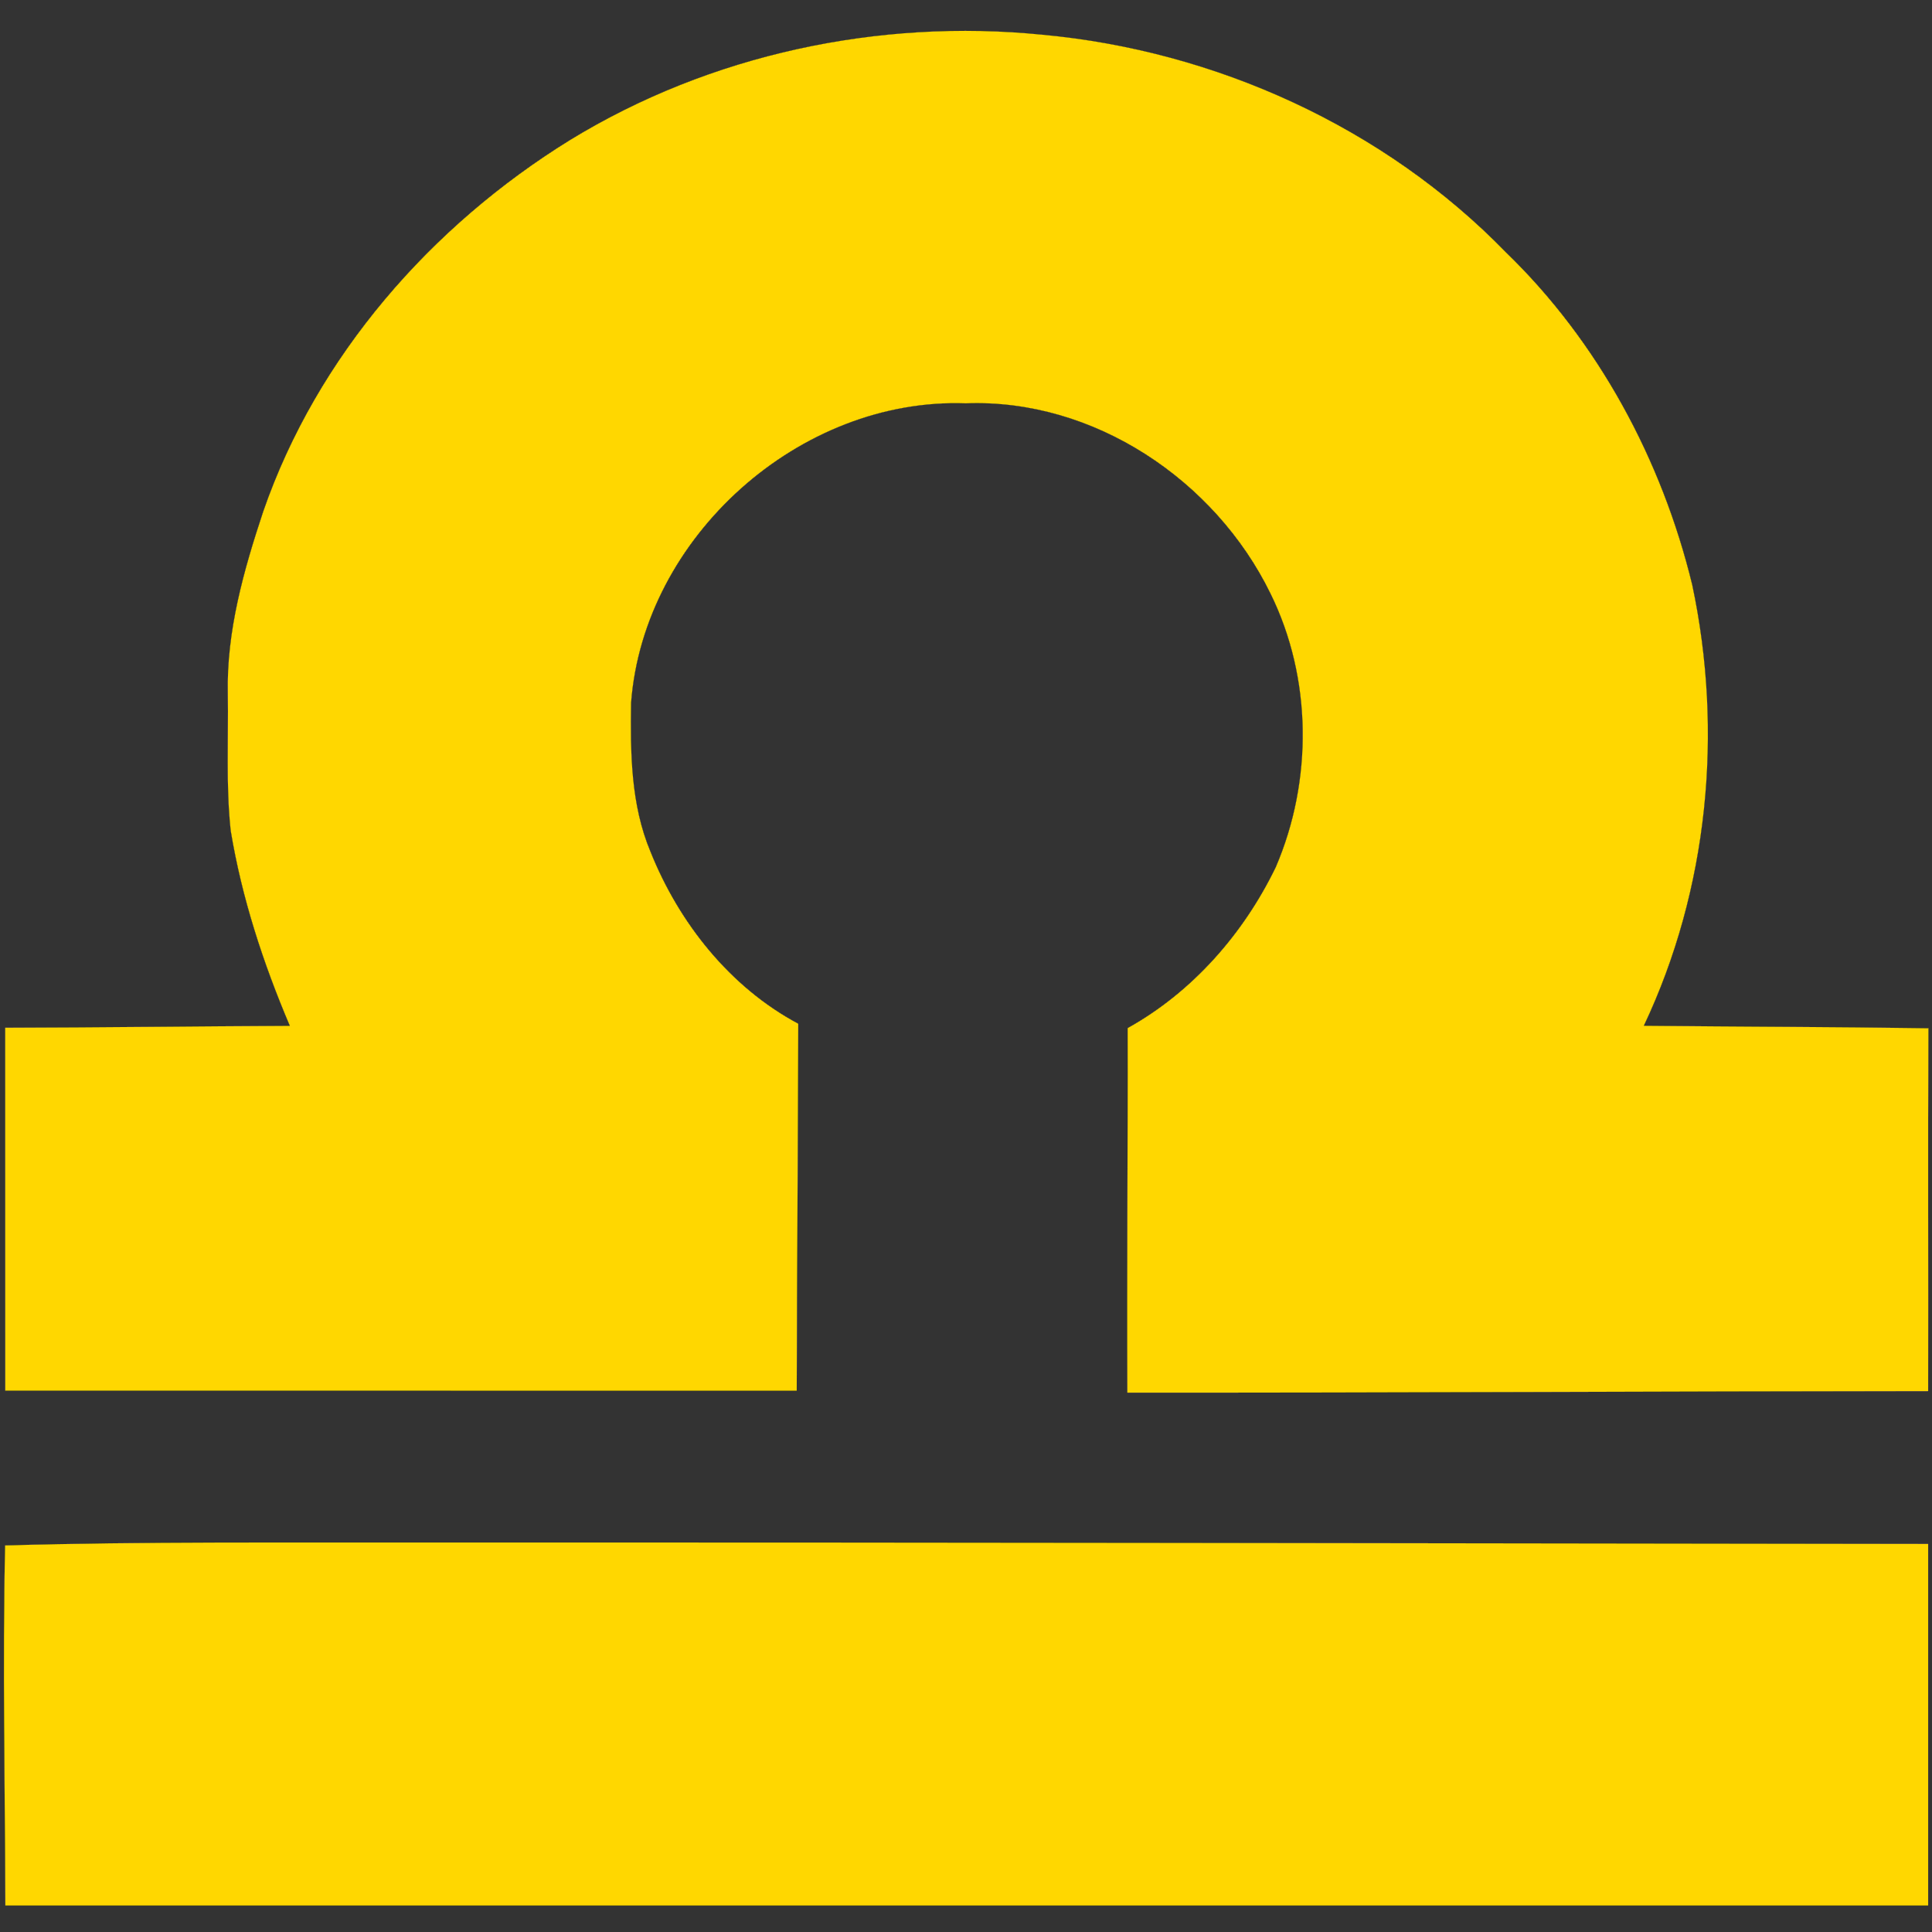 <?xml version="1.0" encoding="UTF-8" ?>
<!DOCTYPE svg PUBLIC "-//W3C//DTD SVG 1.1//EN" "http://www.w3.org/Graphics/SVG/1.1/DTD/svg11.dtd">
<svg width="256pt" height="256pt" viewBox="0 0 256 256" version="1.1" xmlns="http://www.w3.org/2000/svg">
<rect x="0" y="0" width="256" height="256" fill="#333333" stroke="none"/>
<g id="phase1">
<path fill="white" opacity="1.00" d=" M 75.55 18.55 C 94.12 7.19 116.47 2.44 138.08 4.60 C 161.04 6.71 183.40 16.84 199.53 33.43 C 211.80 45.30 220.20 60.95 224.22 77.48 C 228.37 96.97 226.36 117.84 217.81 135.92 C 230.38 136.05 242.96 136.06 255.53 136.25 C 255.44 152.27 255.53 168.30 255.49 184.33 C 220.12 184.35 184.75 184.56 149.38 184.53 C 149.30 168.43 149.46 152.33 149.42 136.23 C 158.02 131.45 164.79 123.71 169.05 114.91 C 173.97 103.46 173.88 89.85 168.35 78.64 C 161.02 63.62 144.93 52.80 127.98 53.44 C 105.96 52.65 85.31 71.12 83.62 93.08 C 83.52 99.73 83.57 106.61 86.18 112.84 C 89.96 122.29 96.71 130.81 105.77 135.65 C 105.74 151.86 105.60 168.07 105.57 184.28 C 70.61 184.27 35.66 184.28 0.70 184.27 C 0.69 168.24 0.70 152.21 0.69 136.18 C 13.27 136.15 25.84 135.99 38.41 135.93 C 34.88 127.62 32.04 118.97 30.57 110.04 C 29.93 104.04 30.28 97.98 30.19 91.96 C 30.00 83.66 32.30 75.56 34.89 67.76 C 42.02 47.17 57.14 29.92 75.55 18.55 Z" />
<path fill="white" opacity="1.00" d=" M 0.67 204.78 C 19.10 204.25 37.55 204.43 55.99 204.39 C 122.49 204.36 188.99 204.50 255.49 204.58 C 255.50 220.55 255.49 236.52 255.49 252.49 C 170.56 252.49 85.64 252.50 0.71 252.49 C 0.66 236.59 0.34 220.68 0.67 204.78 Z" />
</g>
<g id="phase2">
<path fill="red" opacity="1.00" d=" M 75.55 18.55 C 94.12 7.19 116.47 2.44 138.08 4.60 C 161.04 6.71 183.40 16.84 199.53 33.43 C 211.80 45.30 220.20 60.95 224.22 77.48 C 228.37 96.97 226.36 117.84 217.81 135.92 C 230.38 136.05 242.96 136.06 255.53 136.25 C 255.44 152.27 255.53 168.30 255.49 184.33 C 220.12 184.35 184.75 184.56 149.38 184.53 C 149.30 168.43 149.46 152.33 149.42 136.23 C 158.02 131.45 164.79 123.71 169.05 114.91 C 173.97 103.46 173.88 89.85 168.35 78.64 C 161.02 63.62 144.93 52.80 127.98 53.44 C 105.96 52.65 85.31 71.12 83.62 93.08 C 83.52 99.73 83.57 106.61 86.18 112.84 C 89.96 122.29 96.71 130.81 105.77 135.65 C 105.74 151.86 105.60 168.07 105.57 184.28 C 70.61 184.27 35.66 184.28 0.70 184.27 C 0.69 168.24 0.70 152.21 0.69 136.18 C 13.27 136.15 25.84 135.99 38.41 135.93 C 34.88 127.62 32.04 118.97 30.57 110.04 C 29.93 104.04 30.28 97.98 30.19 91.96 C 30.00 83.66 32.30 75.56 34.89 67.76 C 42.02 47.17 57.14 29.92 75.55 18.55 Z" />
<path fill="red" opacity="1.00" d=" M 0.67 204.78 C 19.10 204.25 37.55 204.43 55.99 204.39 C 122.49 204.36 188.99 204.50 255.49 204.58 C 255.50 220.55 255.49 236.52 255.49 252.49 C 170.56 252.49 85.64 252.50 0.71 252.49 C 0.66 236.59 0.34 220.68 0.67 204.78 Z" />
</g>
<g id="phase3">
<path fill="blue" opacity="1.00" d=" M 75.55 18.55 C 94.12 7.19 116.47 2.44 138.08 4.60 C 161.04 6.71 183.40 16.84 199.53 33.43 C 211.80 45.30 220.20 60.95 224.22 77.48 C 228.37 96.97 226.36 117.84 217.81 135.92 C 230.38 136.05 242.96 136.06 255.53 136.25 C 255.44 152.27 255.53 168.30 255.49 184.33 C 220.12 184.35 184.75 184.56 149.38 184.53 C 149.30 168.43 149.46 152.33 149.42 136.23 C 158.02 131.45 164.79 123.71 169.05 114.91 C 173.97 103.46 173.88 89.85 168.35 78.64 C 161.02 63.62 144.93 52.80 127.98 53.44 C 105.96 52.65 85.31 71.12 83.62 93.08 C 83.52 99.73 83.57 106.61 86.18 112.84 C 89.96 122.29 96.71 130.81 105.77 135.65 C 105.74 151.86 105.60 168.07 105.57 184.28 C 70.61 184.27 35.66 184.28 0.70 184.27 C 0.69 168.24 0.70 152.21 0.69 136.18 C 13.27 136.15 25.84 135.99 38.41 135.93 C 34.88 127.62 32.04 118.97 30.57 110.04 C 29.93 104.04 30.28 97.98 30.19 91.96 C 30.00 83.66 32.30 75.56 34.89 67.76 C 42.02 47.17 57.14 29.92 75.55 18.55 Z" />
<path fill="blue" opacity="1.00" d=" M 0.67 204.78 C 19.10 204.25 37.55 204.43 55.99 204.39 C 122.49 204.36 188.99 204.50 255.49 204.58 C 255.50 220.55 255.49 236.52 255.49 252.49 C 170.56 252.49 85.64 252.50 0.71 252.49 C 0.66 236.59 0.34 220.68 0.67 204.78 Z" />
</g>
<g id="phase4">
<path fill="green" opacity="1.00" d=" M 75.55 18.55 C 94.12 7.19 116.47 2.44 138.08 4.60 C 161.04 6.71 183.40 16.84 199.53 33.43 C 211.80 45.30 220.20 60.95 224.22 77.48 C 228.37 96.97 226.36 117.84 217.81 135.92 C 230.38 136.05 242.96 136.06 255.53 136.25 C 255.44 152.27 255.53 168.30 255.49 184.33 C 220.12 184.35 184.75 184.56 149.38 184.53 C 149.30 168.43 149.46 152.33 149.42 136.23 C 158.02 131.45 164.79 123.71 169.05 114.91 C 173.97 103.46 173.88 89.85 168.35 78.64 C 161.02 63.62 144.93 52.80 127.98 53.44 C 105.96 52.65 85.31 71.12 83.62 93.08 C 83.52 99.73 83.57 106.61 86.18 112.84 C 89.96 122.29 96.71 130.81 105.77 135.65 C 105.74 151.86 105.60 168.07 105.57 184.28 C 70.61 184.27 35.66 184.28 0.70 184.27 C 0.69 168.24 0.70 152.21 0.69 136.18 C 13.27 136.15 25.84 135.99 38.41 135.93 C 34.88 127.62 32.04 118.97 30.57 110.04 C 29.93 104.04 30.28 97.98 30.19 91.96 C 30.00 83.66 32.30 75.56 34.89 67.76 C 42.02 47.17 57.14 29.92 75.55 18.55 Z" />
<path fill="green" opacity="1.00" d=" M 0.67 204.78 C 19.10 204.25 37.55 204.43 55.99 204.39 C 122.49 204.36 188.99 204.50 255.49 204.58 C 255.50 220.55 255.49 236.52 255.49 252.49 C 170.56 252.49 85.64 252.50 0.71 252.49 C 0.66 236.59 0.34 220.68 0.67 204.78 Z" />
</g>
<g id="phase5">
<path fill="black" opacity="1.00" d=" M 75.55 18.55 C 94.12 7.19 116.47 2.44 138.08 4.60 C 161.04 6.71 183.40 16.84 199.53 33.43 C 211.80 45.30 220.20 60.95 224.22 77.48 C 228.37 96.97 226.36 117.84 217.81 135.92 C 230.38 136.05 242.96 136.06 255.53 136.25 C 255.44 152.27 255.53 168.30 255.49 184.33 C 220.12 184.35 184.75 184.56 149.38 184.53 C 149.30 168.43 149.46 152.33 149.42 136.23 C 158.02 131.45 164.79 123.71 169.05 114.91 C 173.97 103.46 173.88 89.85 168.35 78.64 C 161.02 63.62 144.93 52.80 127.98 53.44 C 105.96 52.65 85.31 71.12 83.62 93.08 C 83.52 99.73 83.57 106.61 86.18 112.84 C 89.96 122.29 96.71 130.81 105.77 135.65 C 105.74 151.86 105.60 168.07 105.57 184.28 C 70.61 184.27 35.66 184.28 0.70 184.27 C 0.69 168.24 0.70 152.21 0.69 136.18 C 13.27 136.15 25.84 135.99 38.41 135.93 C 34.88 127.62 32.04 118.97 30.57 110.04 C 29.93 104.04 30.28 97.98 30.19 91.96 C 30.00 83.66 32.30 75.56 34.89 67.76 C 42.02 47.17 57.14 29.92 75.55 18.55 Z" />
<path fill="black" opacity="1.00" d=" M 0.67 204.78 C 19.10 204.25 37.55 204.43 55.99 204.39 C 122.49 204.36 188.99 204.50 255.49 204.58 C 255.50 220.55 255.49 236.52 255.49 252.49 C 170.56 252.49 85.64 252.50 0.71 252.49 C 0.66 236.59 0.34 220.68 0.67 204.78 Z" />
</g>
<g id="phase6">
<path fill="gold" opacity="1.00" d=" M 75.55 18.55 C 94.12 7.19 116.47 2.44 138.08 4.60 C 161.04 6.71 183.40 16.84 199.53 33.43 C 211.80 45.30 220.20 60.95 224.22 77.48 C 228.37 96.97 226.36 117.84 217.81 135.92 C 230.38 136.05 242.96 136.06 255.53 136.25 C 255.44 152.27 255.53 168.30 255.49 184.33 C 220.12 184.35 184.75 184.56 149.38 184.53 C 149.30 168.43 149.46 152.33 149.42 136.23 C 158.02 131.45 164.79 123.71 169.05 114.91 C 173.97 103.46 173.88 89.85 168.35 78.64 C 161.02 63.62 144.93 52.80 127.98 53.44 C 105.96 52.65 85.31 71.12 83.62 93.08 C 83.52 99.73 83.57 106.61 86.18 112.84 C 89.96 122.29 96.71 130.81 105.77 135.65 C 105.74 151.86 105.60 168.07 105.57 184.28 C 70.61 184.27 35.66 184.28 0.70 184.27 C 0.69 168.24 0.70 152.21 0.69 136.18 C 13.27 136.15 25.84 135.99 38.41 135.93 C 34.88 127.62 32.04 118.97 30.57 110.04 C 29.93 104.04 30.28 97.98 30.19 91.96 C 30.00 83.66 32.30 75.56 34.89 67.76 C 42.02 47.17 57.14 29.92 75.55 18.55 Z" />
<path fill="gold" opacity="1.00" d=" M 0.67 204.78 C 19.10 204.25 37.55 204.43 55.99 204.39 C 122.49 204.36 188.99 204.50 255.49 204.58 C 255.50 220.55 255.49 236.52 255.49 252.49 C 170.56 252.49 85.64 252.50 0.71 252.49 C 0.66 236.59 0.34 220.68 0.67 204.78 Z" />
</g>
</svg>
